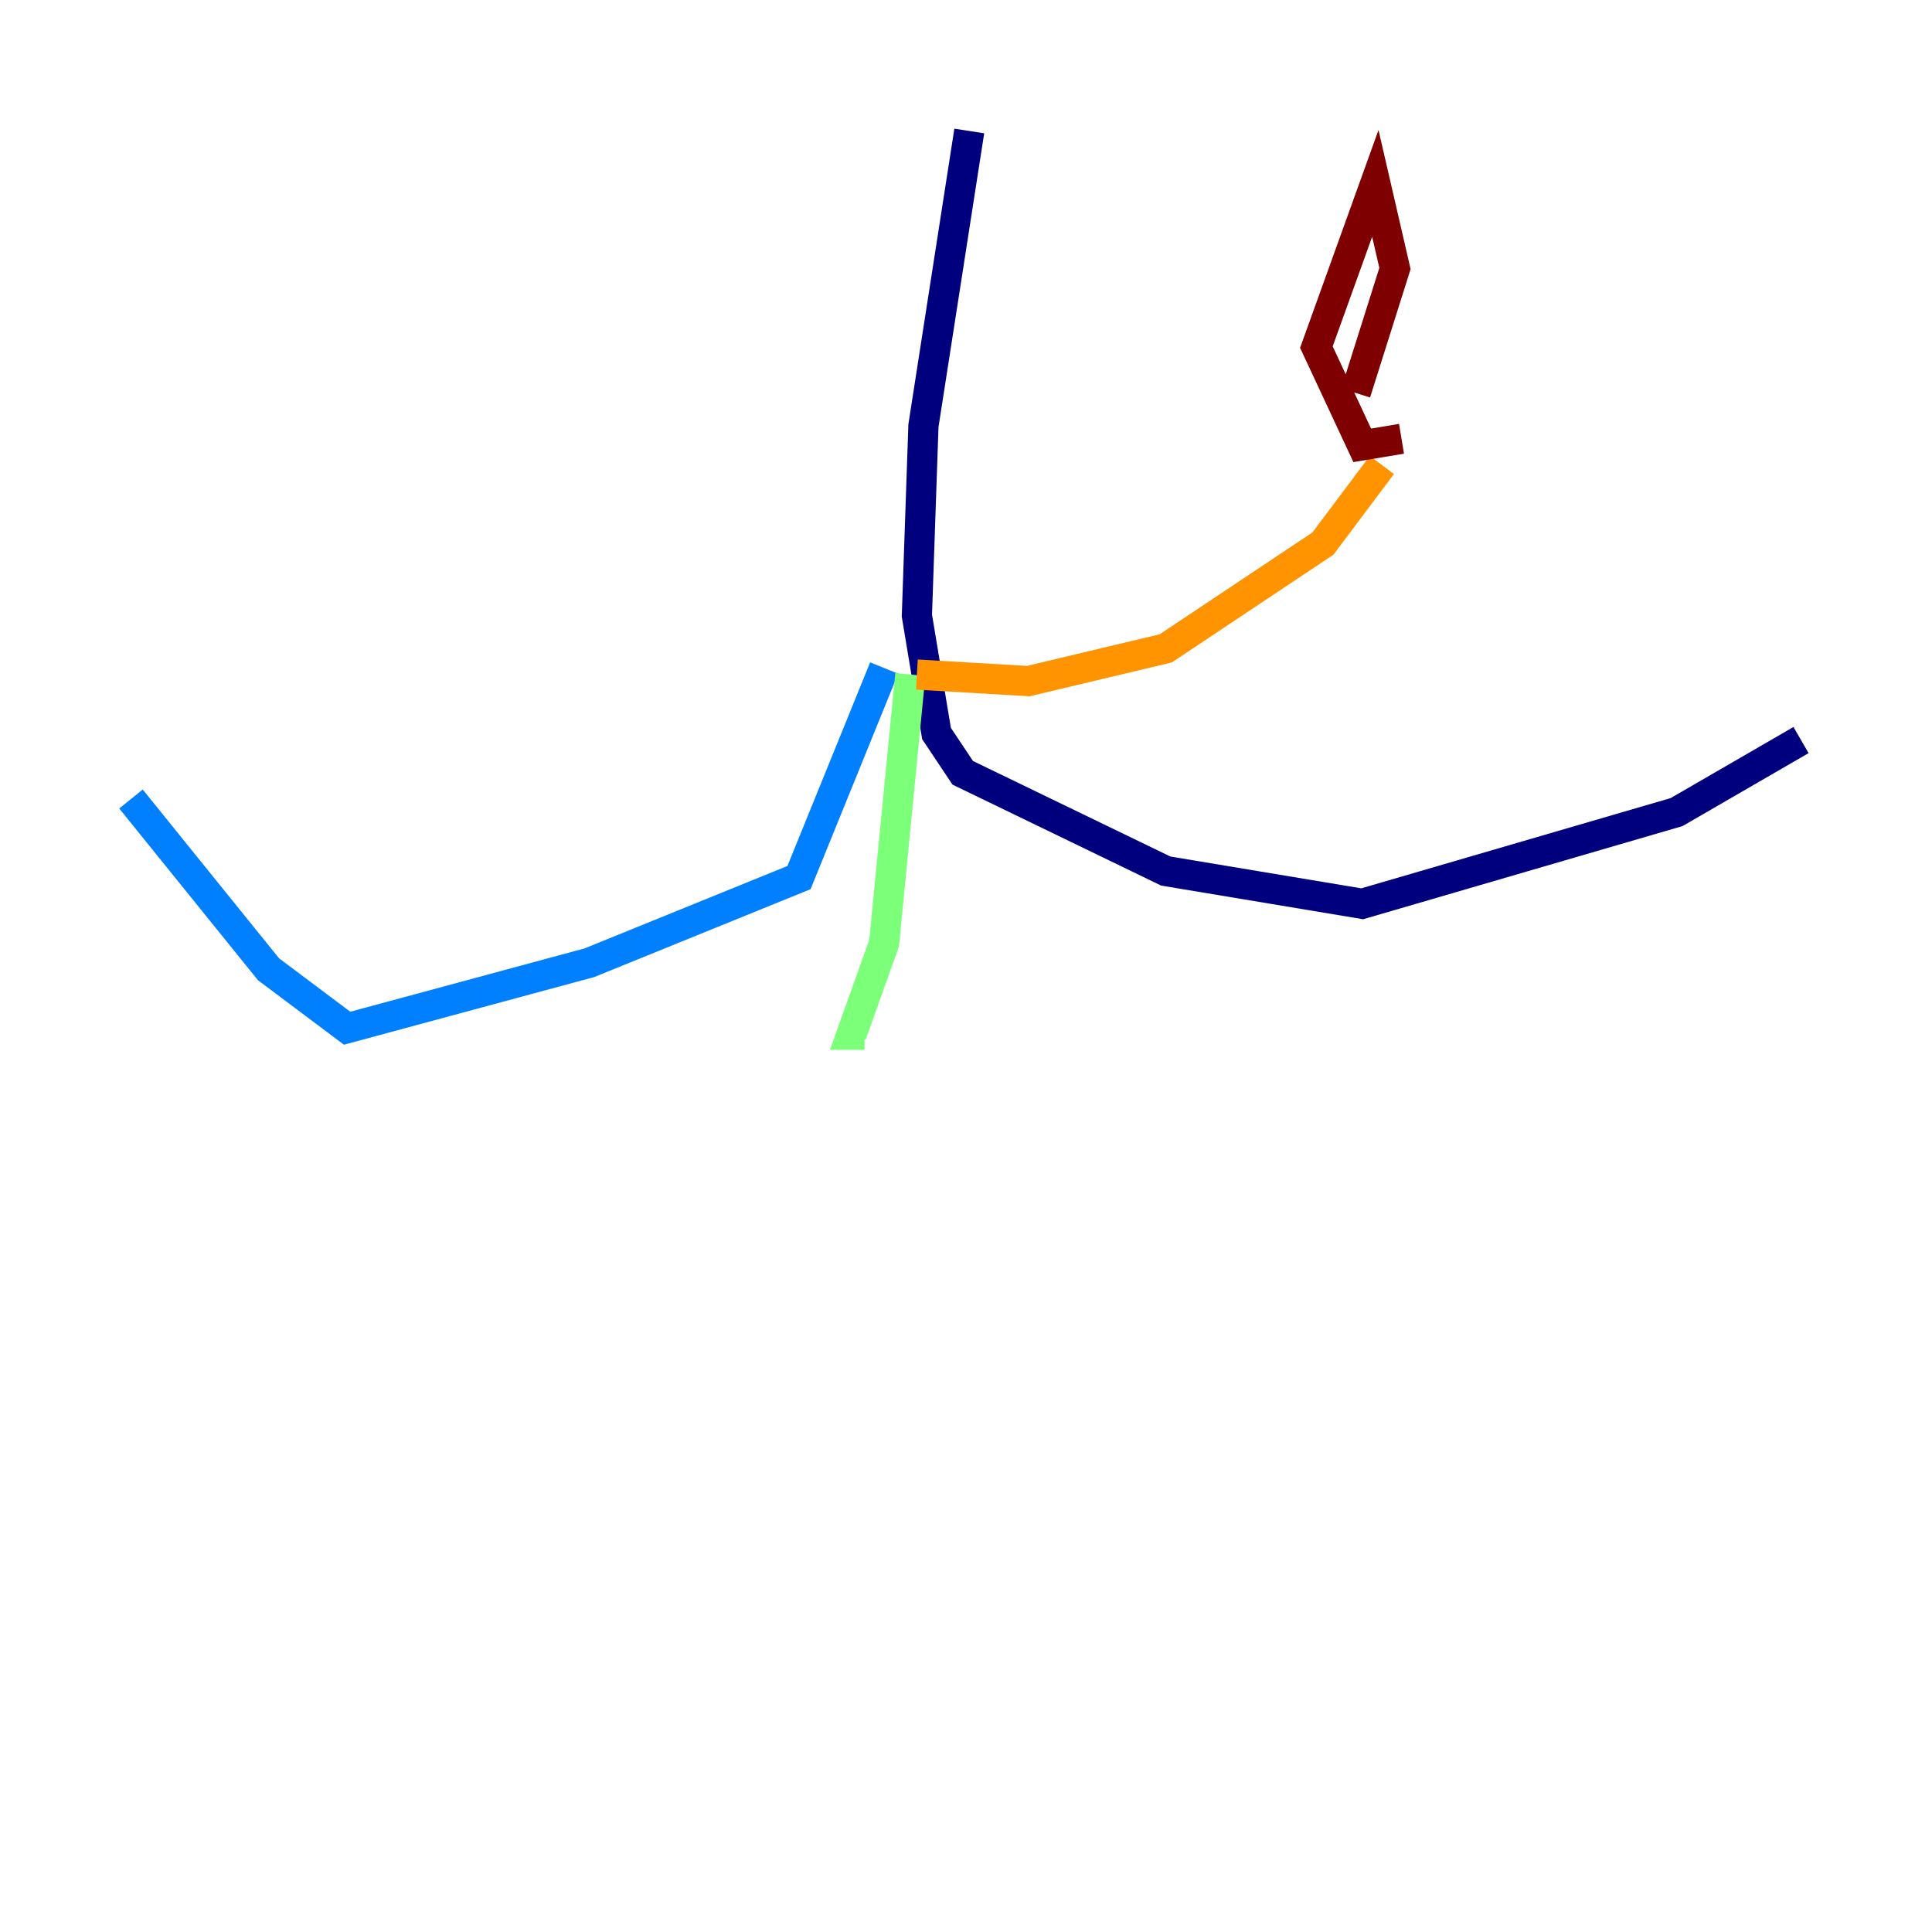 <?xml version="1.0" encoding="utf-8" ?>
<svg baseProfile="tiny" height="128" version="1.2" viewBox="0,0,128,128" width="128" xmlns="http://www.w3.org/2000/svg" xmlns:ev="http://www.w3.org/2001/xml-events" xmlns:xlink="http://www.w3.org/1999/xlink"><defs /><polyline fill="none" points="64.217,8.678 61.18,28.203 60.746,40.786 62.047,48.597 63.783,51.2 77.234,57.709 90.251,59.878 111.078,53.803 119.322,49.031" stroke="#00007f" stroke-width="2" /><polyline fill="none" points="58.576,44.258 52.936,58.142 39.051,63.783 22.997,68.122 17.79,64.217 8.678,52.936" stroke="#0080ff" stroke-width="2" /><polyline fill="none" points="60.312,44.691 58.576,62.481 56.407,68.556 57.275,68.556" stroke="#7cff79" stroke-width="2" /><polyline fill="none" points="60.746,44.691 68.122,45.125 77.234,42.956 87.647,36.014 91.552,30.807" stroke="#ff9400" stroke-width="2" /><polyline fill="none" points="92.854,29.071 90.251,29.505 87.214,22.997 91.119,12.149 92.42,17.79 89.817,26.034" stroke="#7f0000" stroke-width="2" /></svg>